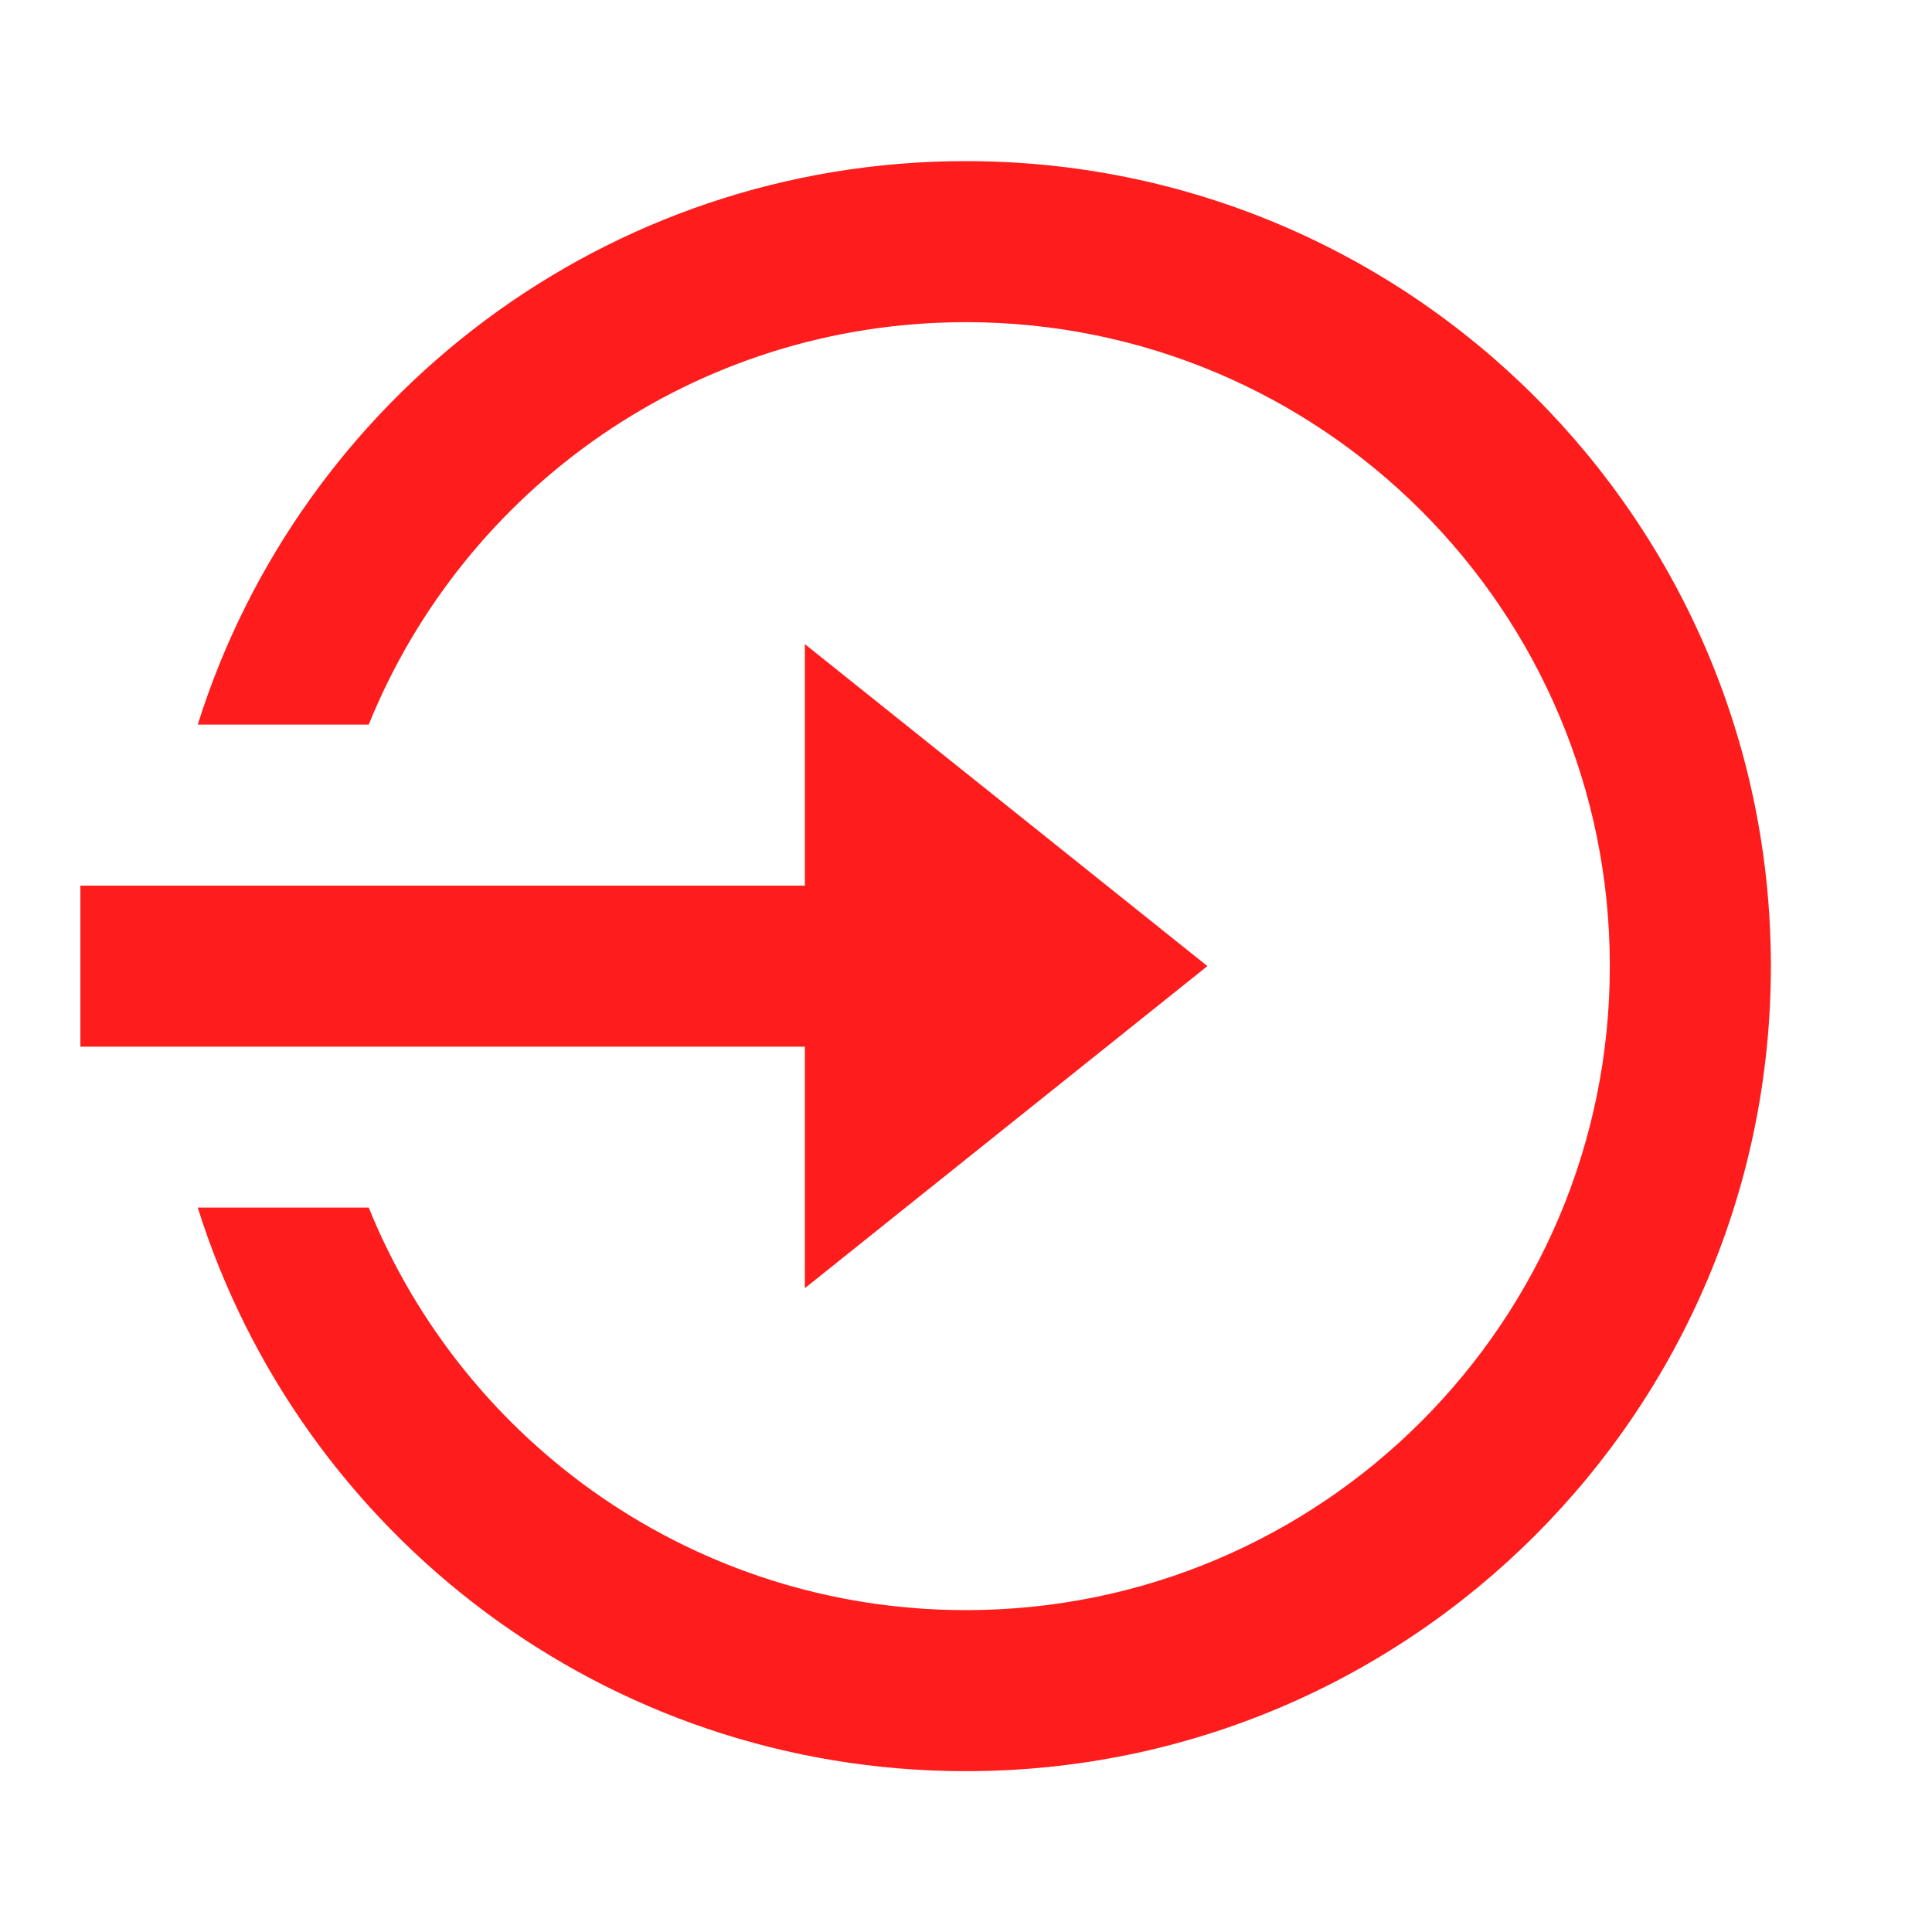 <svg width="20" height="20" viewBox="0 0 20 20" fill="none" xmlns="http://www.w3.org/2000/svg">
<path d="M8.332 9.168V6.668L12.499 10.001L8.332 13.335V10.835H0.832V9.168H8.332ZM2.047 12.501H3.817C4.806 14.944 7.201 16.668 9.999 16.668C13.681 16.668 16.665 13.683 16.665 10.001C16.665 6.319 13.681 3.335 9.999 3.335C7.201 3.335 4.806 5.058 3.817 7.501H2.047C3.109 4.12 6.267 1.668 9.999 1.668C14.601 1.668 18.332 5.399 18.332 10.001C18.332 14.604 14.601 18.335 9.999 18.335C6.267 18.335 3.109 15.882 2.047 12.501Z" fill="#FE0404" fill-opacity="0.9"/>
</svg>
